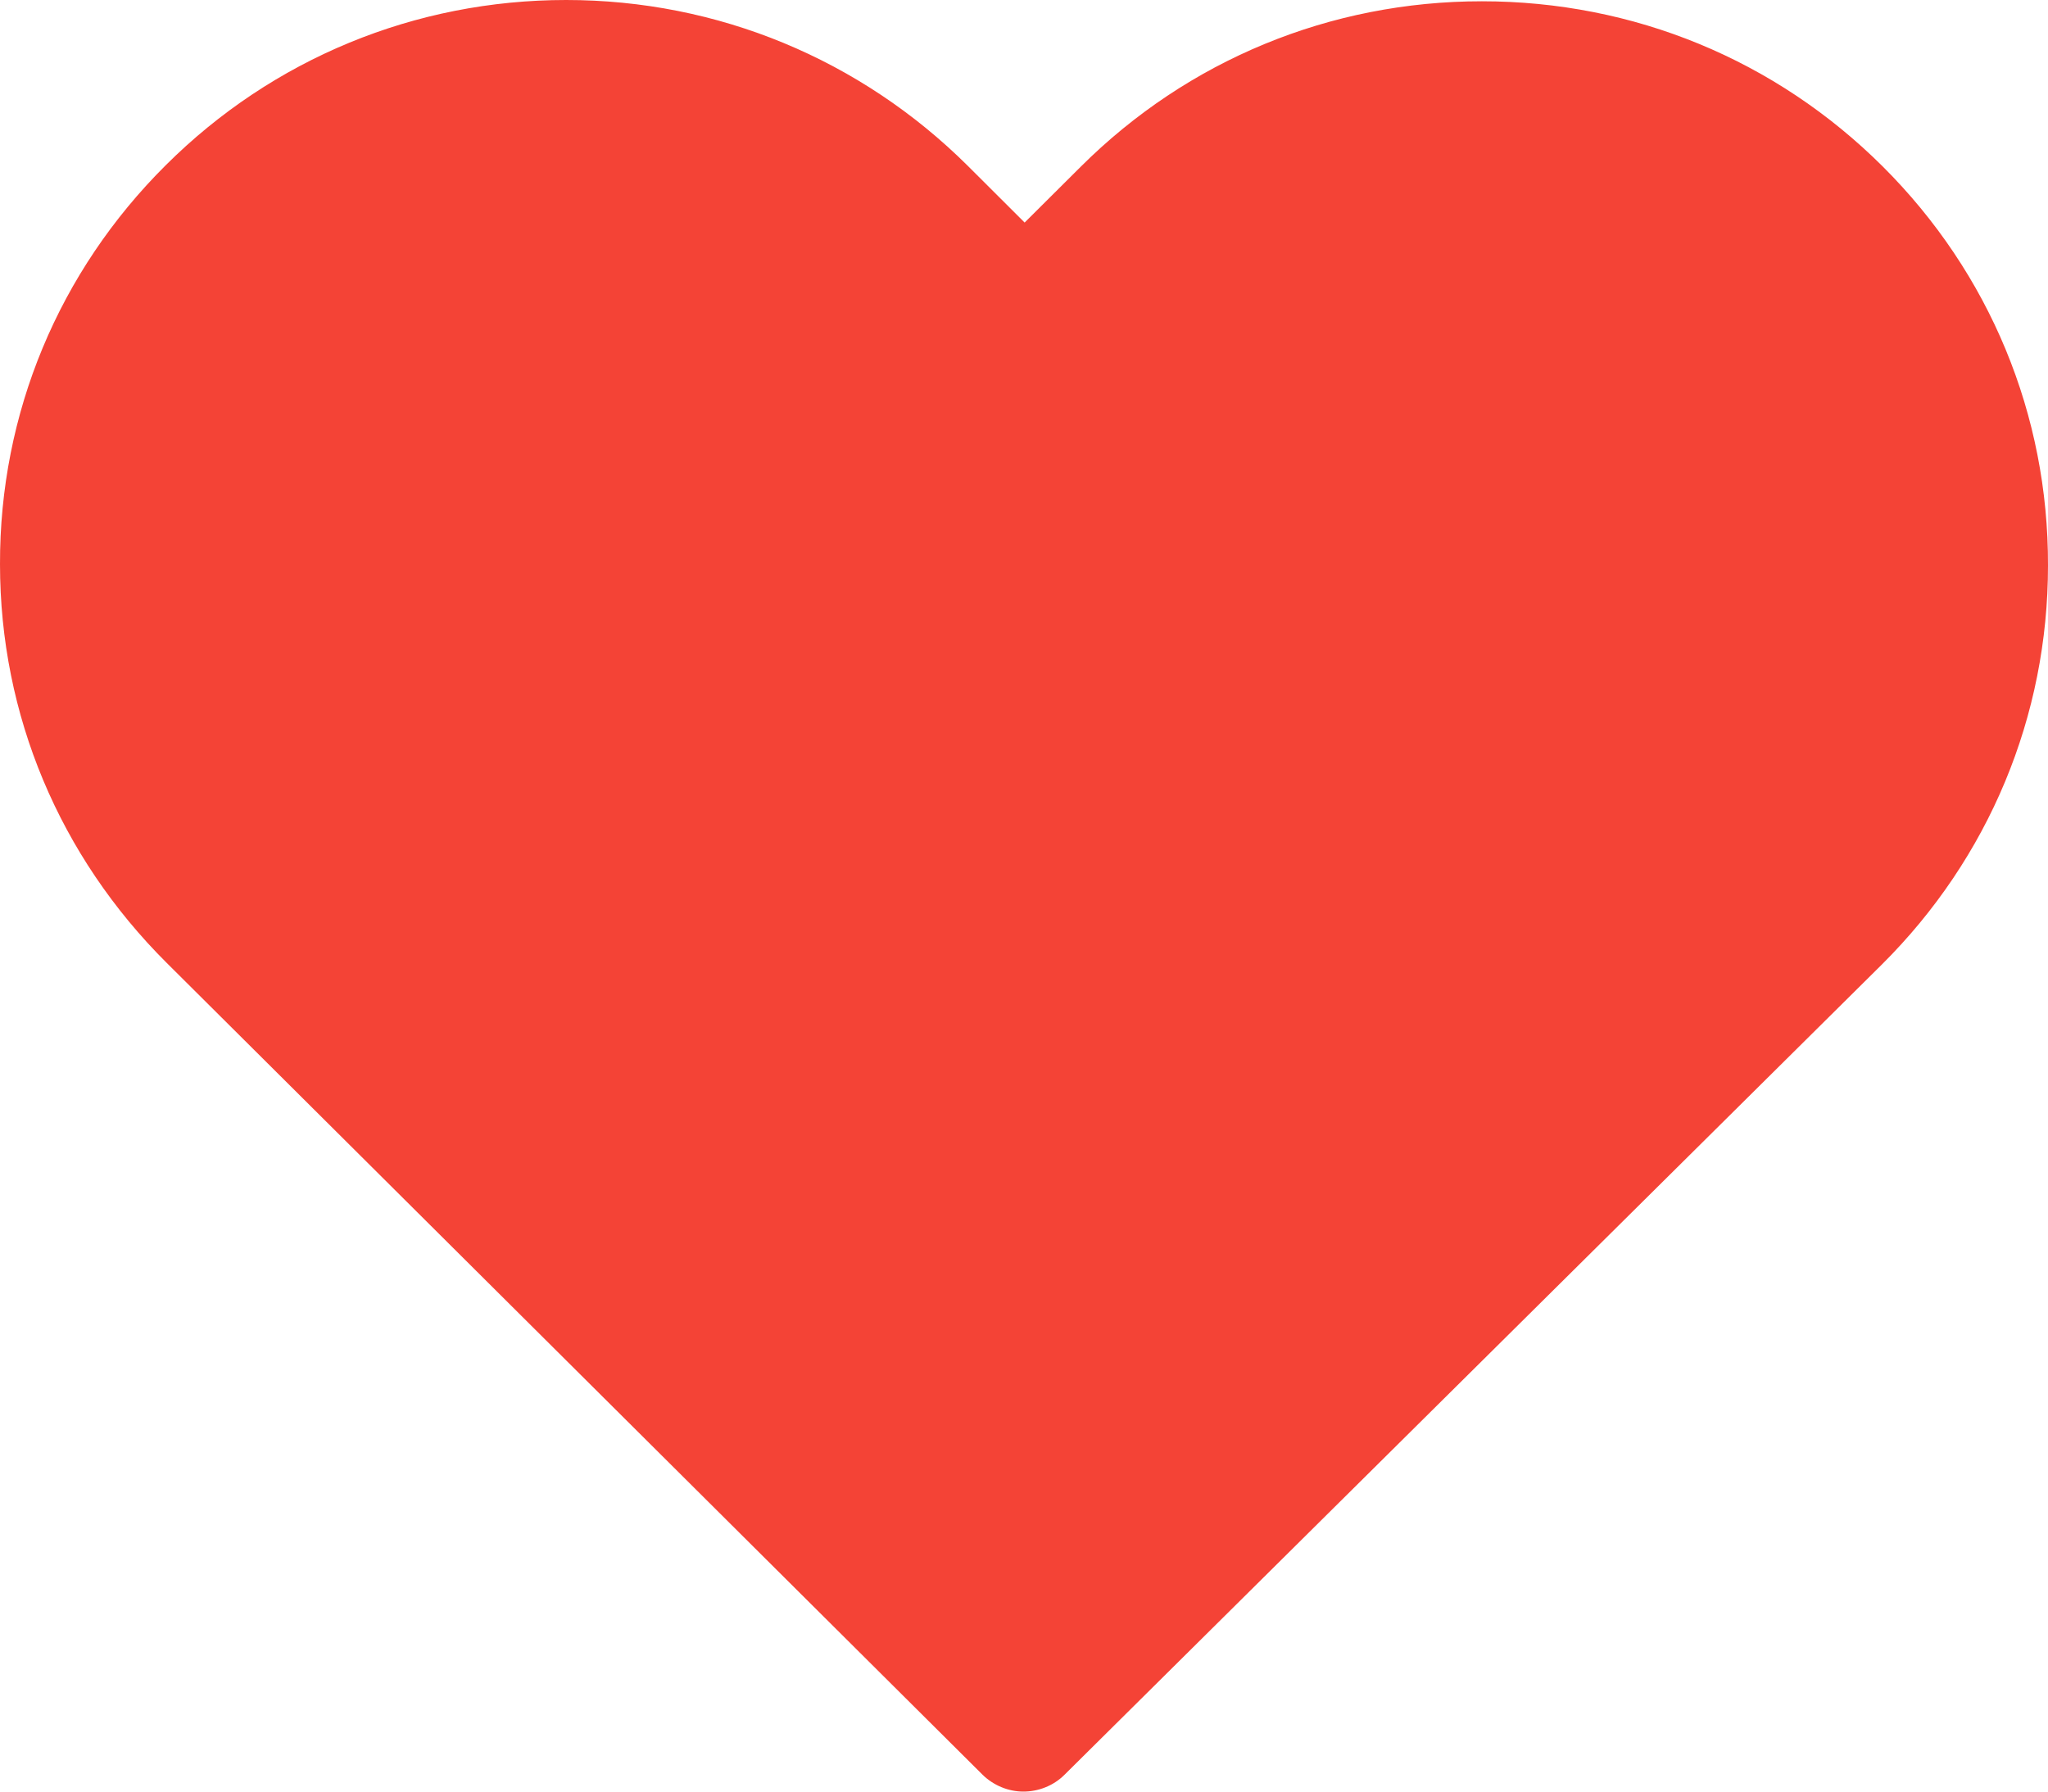 <?xml version="1.0" encoding="UTF-8"?>
<svg width="16px" height="14px" viewBox="0 0 16 14" version="1.1" xmlns="http://www.w3.org/2000/svg" xmlns:xlink="http://www.w3.org/1999/xlink">
    <!-- Generator: Sketch 48.2 (47327) - http://www.bohemiancoding.com/sketch -->
    <title>like/icon</title>
    <desc>Created with Sketch.</desc>
    <defs></defs>
    <g id="post/horizontal/like" stroke="none" stroke-width="1" fill="none" fill-rule="evenodd" transform="translate(-263, -240)">
        <g fill="#F44336" fill-rule="nonzero" id="footer">
            <g transform="translate(16, 236)">
                <g id="likes" transform="translate(247, 4)">
                    <path d="M14.708,1.3 C13.87,0.466 12.761,0.01 11.577,0.01 C10.393,0.01 9.28,0.469 8.443,1.303 L8.005,1.739 L7.561,1.296 C6.723,0.463 5.607,0 4.423,0 C3.243,0 2.13,0.459 1.296,1.29 C0.458,2.123 -0.003,3.231 1.8573515e-05,4.409 C1.8573515e-05,5.587 0.465,6.691 1.303,7.525 L7.673,13.865 C7.761,13.953 7.88,14 7.995,14 C8.11,14 8.229,13.956 8.317,13.868 L14.701,7.538 C15.539,6.705 16,5.597 16,4.419 C16.003,3.241 15.545,2.134 14.708,1.3 Z" id="like/icon"></path>
                </g>
            </g>
        </g>
    </g>
</svg>